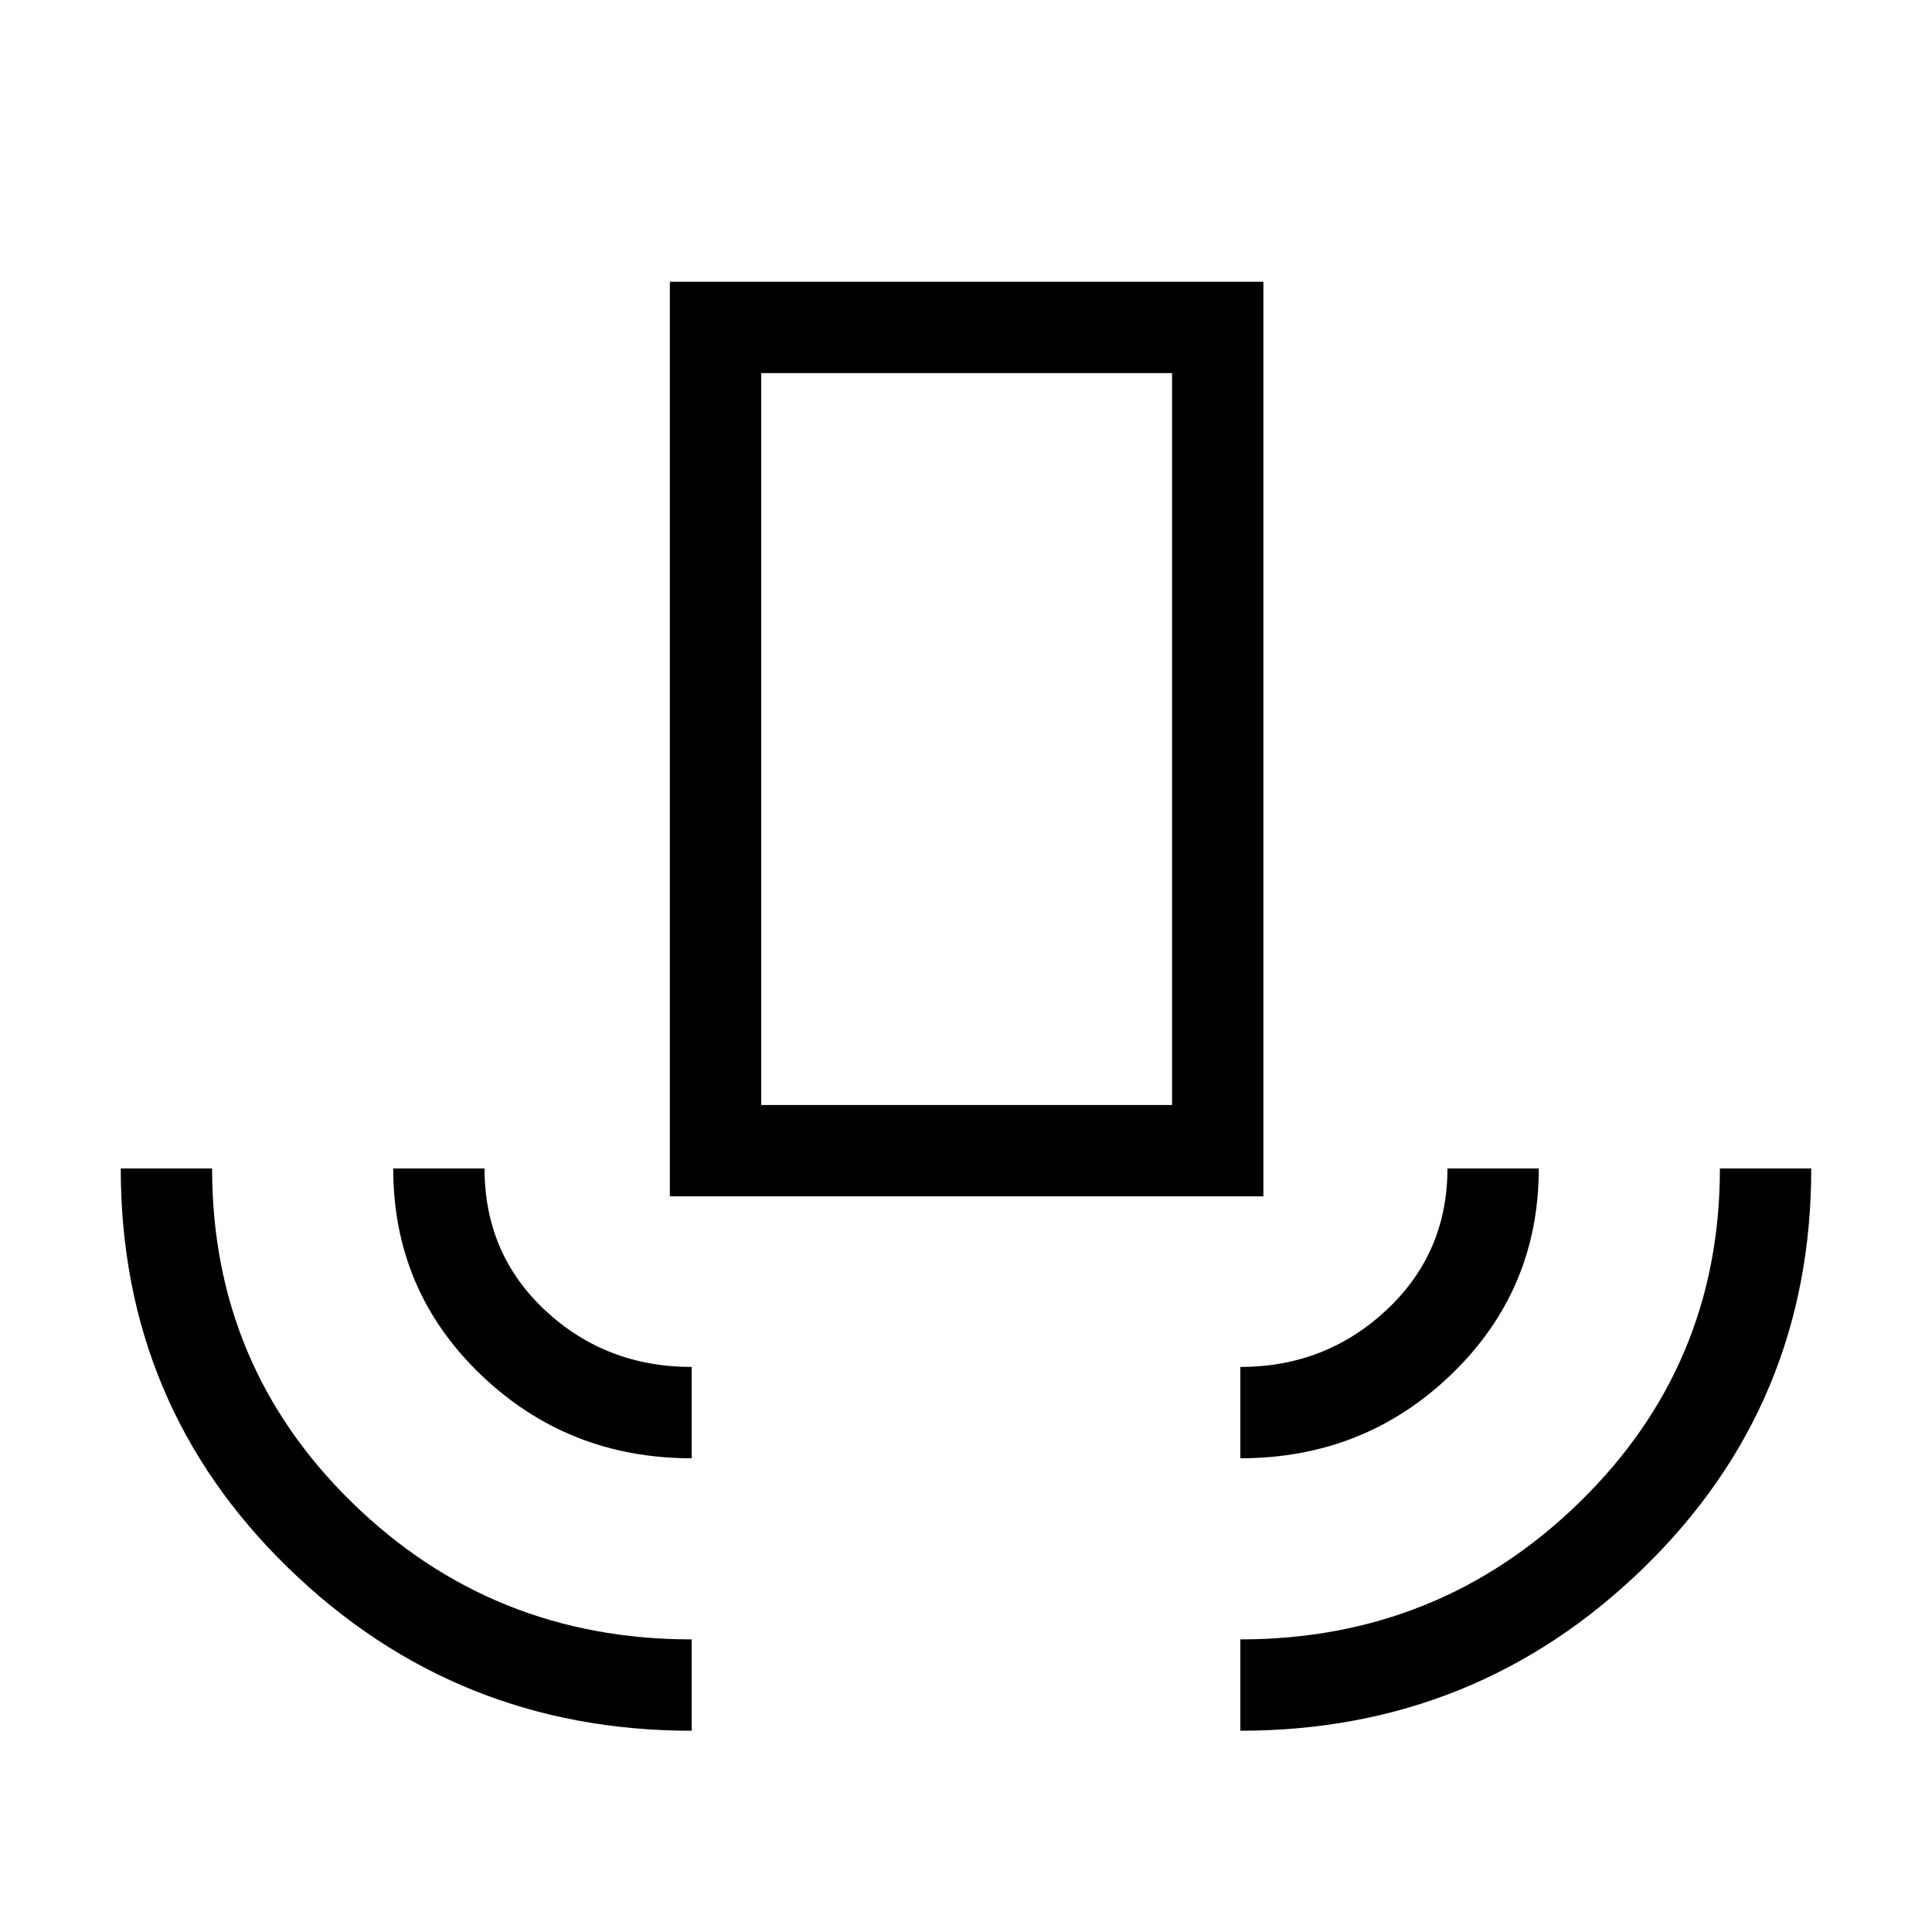 <svg xmlns="http://www.w3.org/2000/svg" width="48" height="48" viewBox="0 -960 960 960"><path d="M343.69-100q-117.3 0-200.5-80.94Q60-261.87 60-379.38h45.39q0 98.07 69.61 166.03 69.62 67.96 168.69 67.96V-100Zm0-135.39q-61.61 0-104.96-41.71-43.34-41.71-43.34-102.28h45.38q0 42.38 30.14 70.5 30.14 28.11 72.78 28.11v45.38Zm-10.84-130.15V-820h294.92v454.46H332.85Zm45.38-45.38h204.16v-363.69H378.23v363.69Zm238.08 175.53v-45.38q42.38 0 72.65-28.32 30.27-28.33 30.27-70.29h45.38q0 60.32-43.3 102.16-43.3 41.83-105 41.83Zm0 135.39v-45.39q98.65 0 168.48-68.08 69.82-68.09 69.82-165.91H900q0 117.3-83.19 198.34Q733.61-100 616.31-100ZM378.23-410.92h204.16-204.16Z"/></svg>